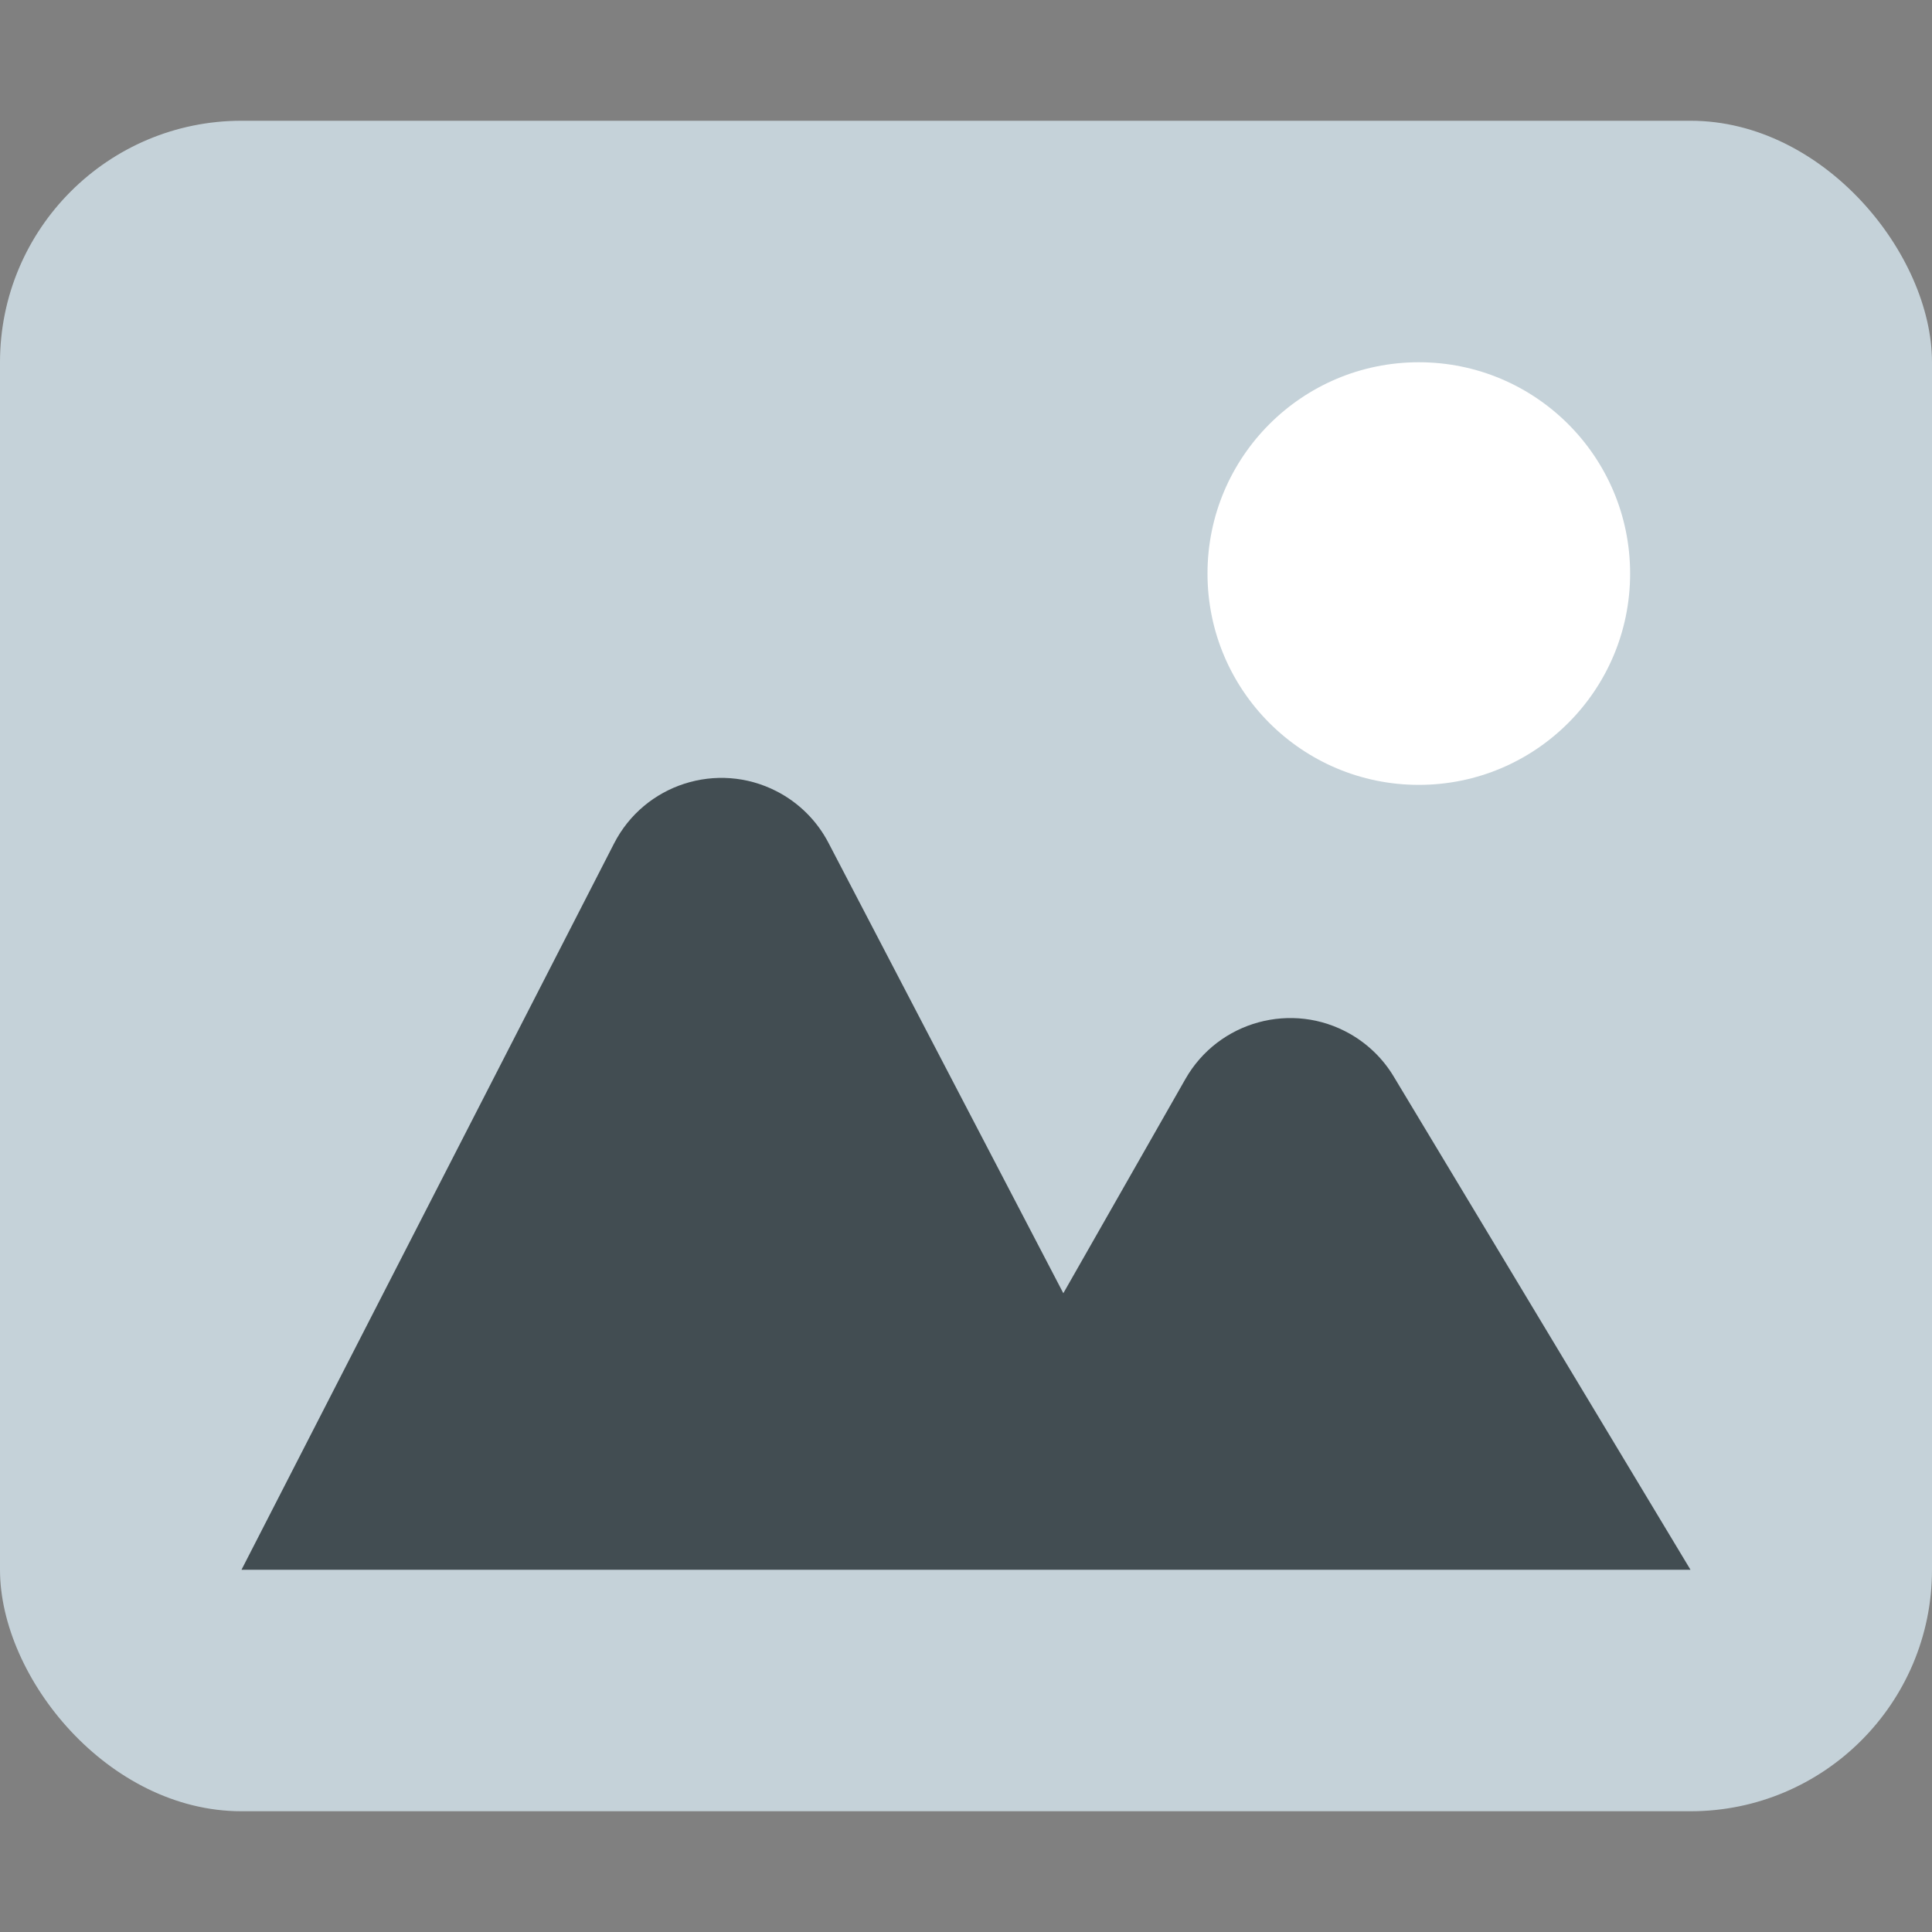 <svg width="32" height="32" viewBox="0 0 32 32" xmlns="http://www.w3.org/2000/svg">
    <rect x="0" y="0" width="32" height="32" fill="#808080" stroke="none"/>
    <g fill="none" fill-rule="evenodd">
        <rect fill="#C5D2D9" fill-rule="nonzero" y="2" width="32" height="28" rx="4"/>
        <circle fill="#FFF" fill-rule="nonzero" cx="23.5" cy="9.5" r="3.5"/>
        <path d="M17.612 21.42l2.022-3.548c.547-.96 1.769-1.294 2.728-.747.298.17.547.413.723.707L28 26H4l6.17-12.028c.503-.983 1.709-1.371 2.691-.867.369.189.67.488.861.855l3.89 7.46z" fill="#424D52" fill-rule="nonzero"/>
    </g>
</svg>
